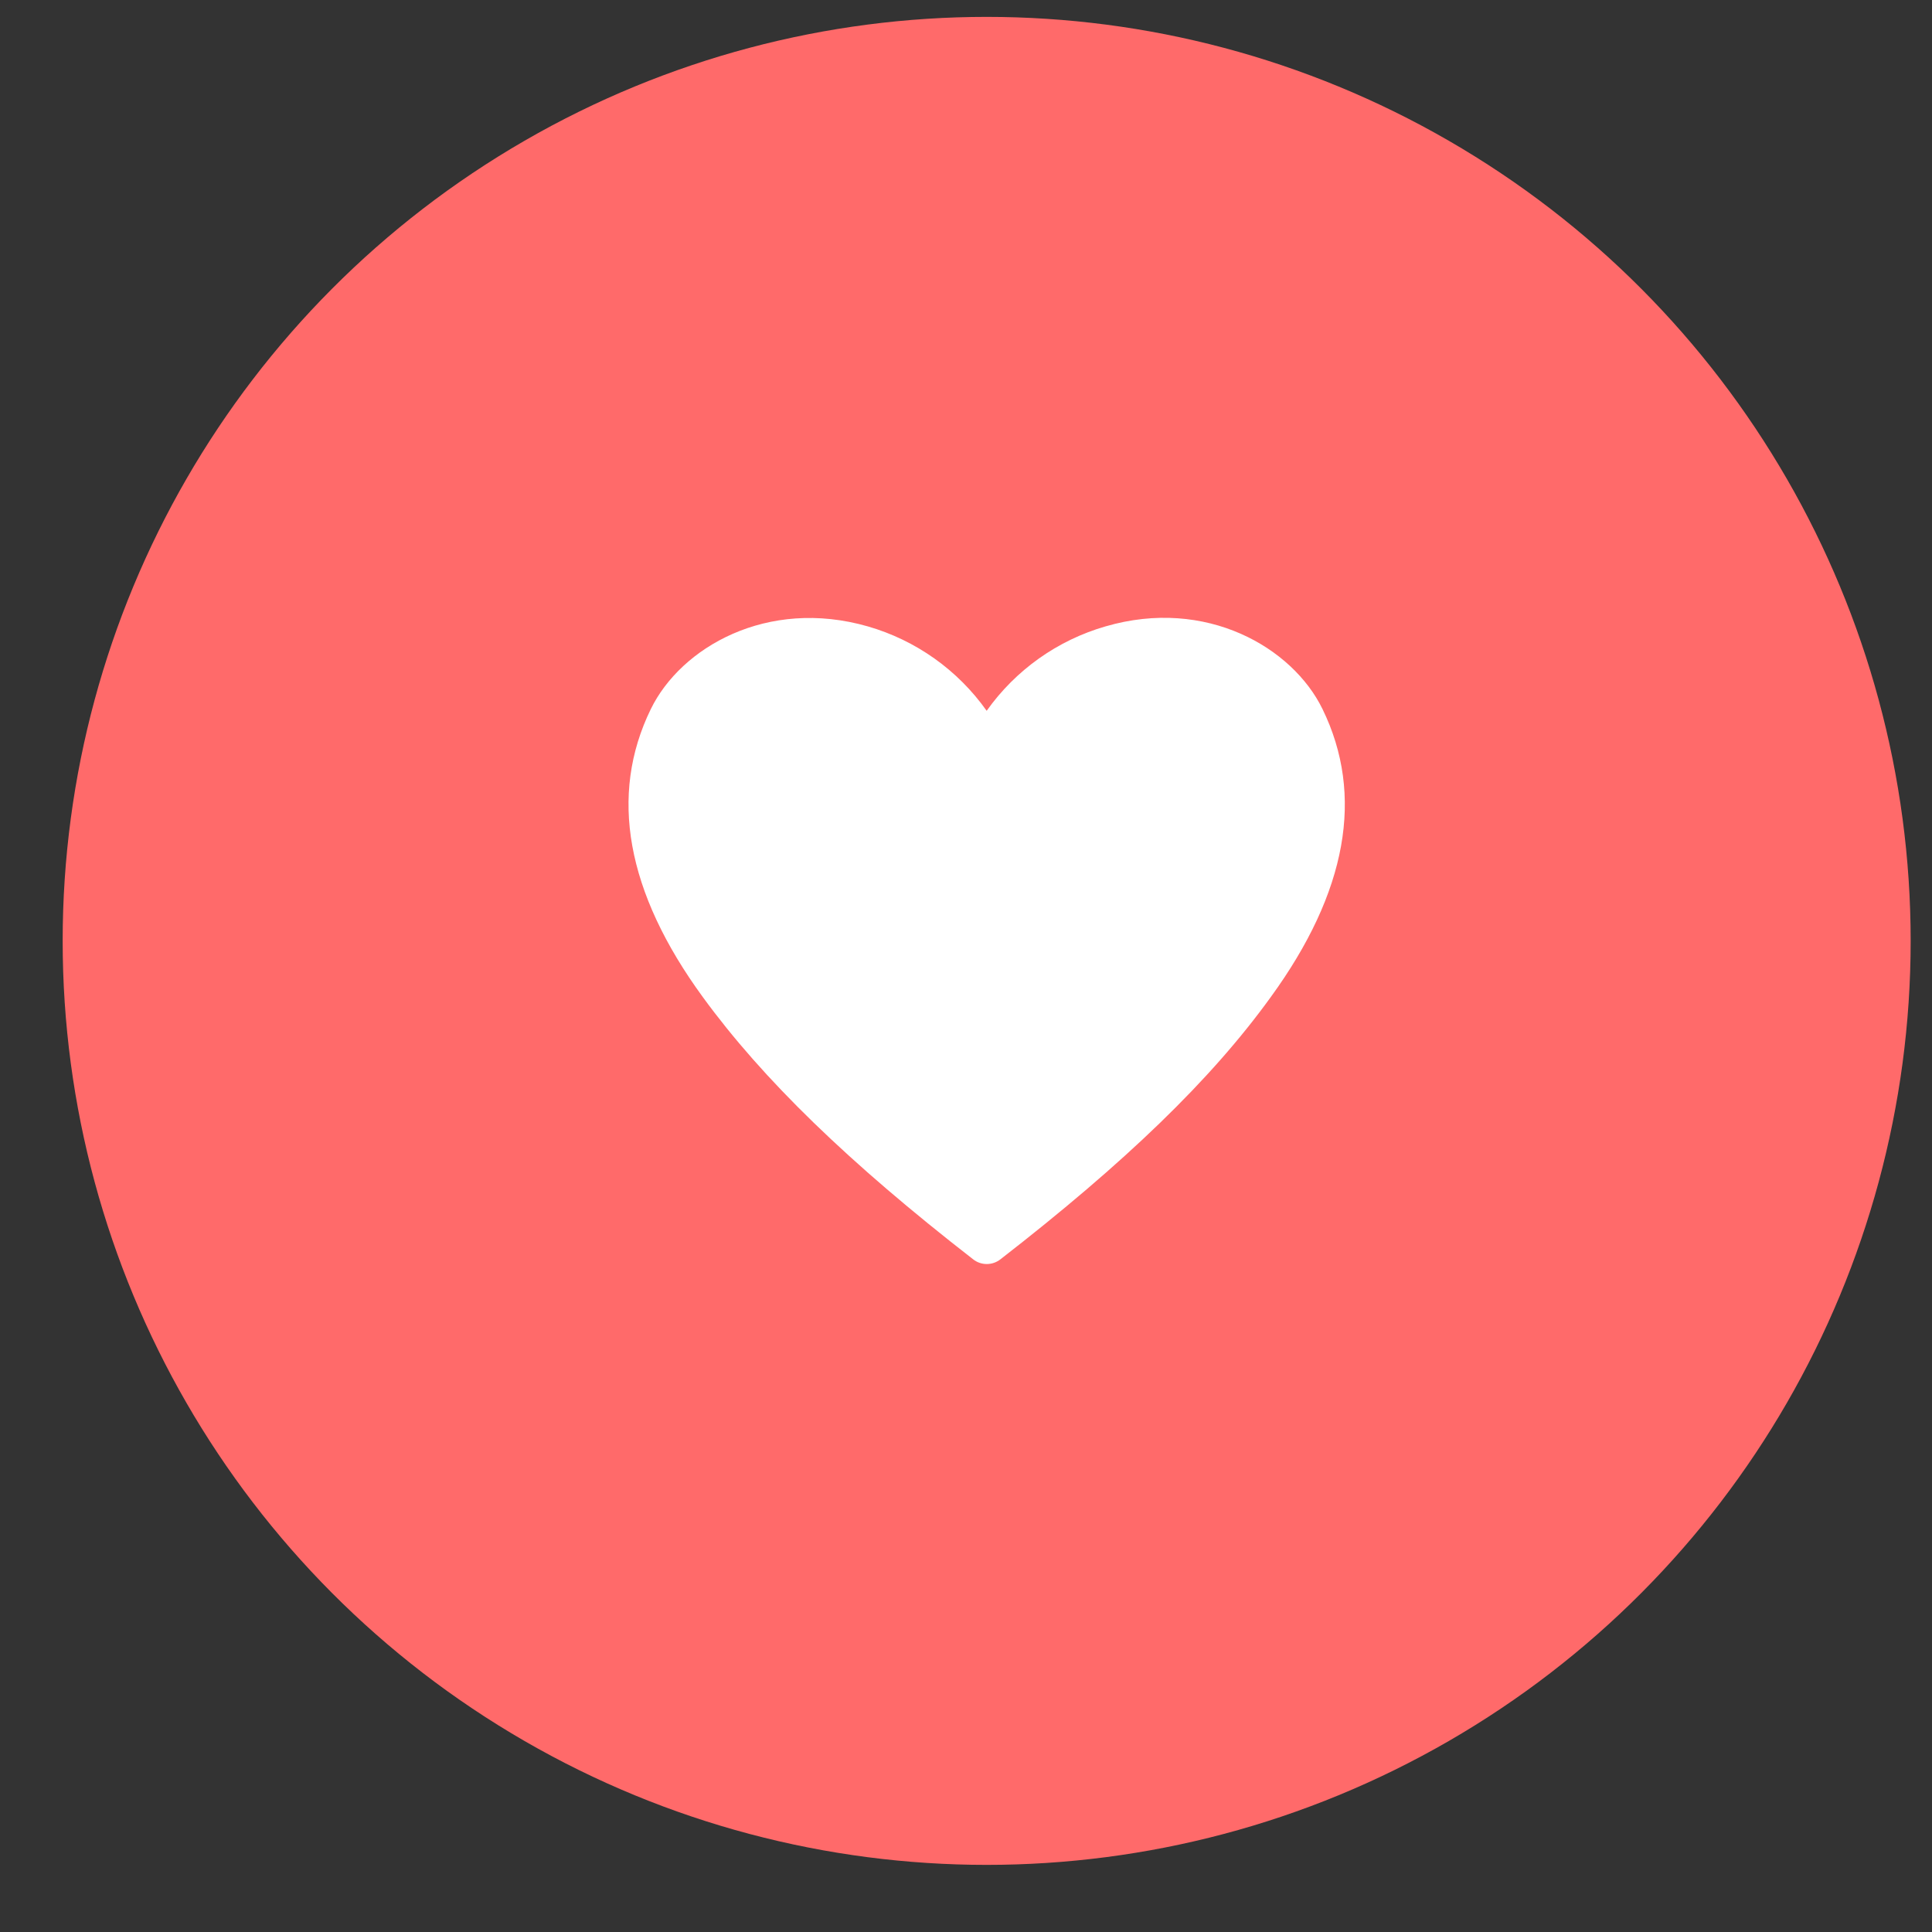 <svg width="23" height="23" viewBox="0 0 23 23" fill="none" xmlns="http://www.w3.org/2000/svg">
<rect x="0" y="0" width="23" height="23" fill="#333333" stroke="none"/>
<circle cx="11.746" cy="11.201" r="11" fill="#FF6A6A"/>
<path d="M15.744 8.441C15.387 7.708 14.358 7.108 13.161 7.457C12.589 7.622 12.091 7.976 11.746 8.462C11.402 7.976 10.903 7.622 10.331 7.457C9.132 7.113 8.106 7.708 7.748 8.441C7.247 9.467 7.455 10.621 8.367 11.87C9.081 12.849 10.102 13.84 11.584 14.991C11.63 15.028 11.688 15.048 11.747 15.048C11.807 15.048 11.864 15.028 11.911 14.991C13.39 13.843 14.414 12.859 15.128 11.87C16.037 10.621 16.245 9.467 15.744 8.441Z" fill="white"/>
</svg>

